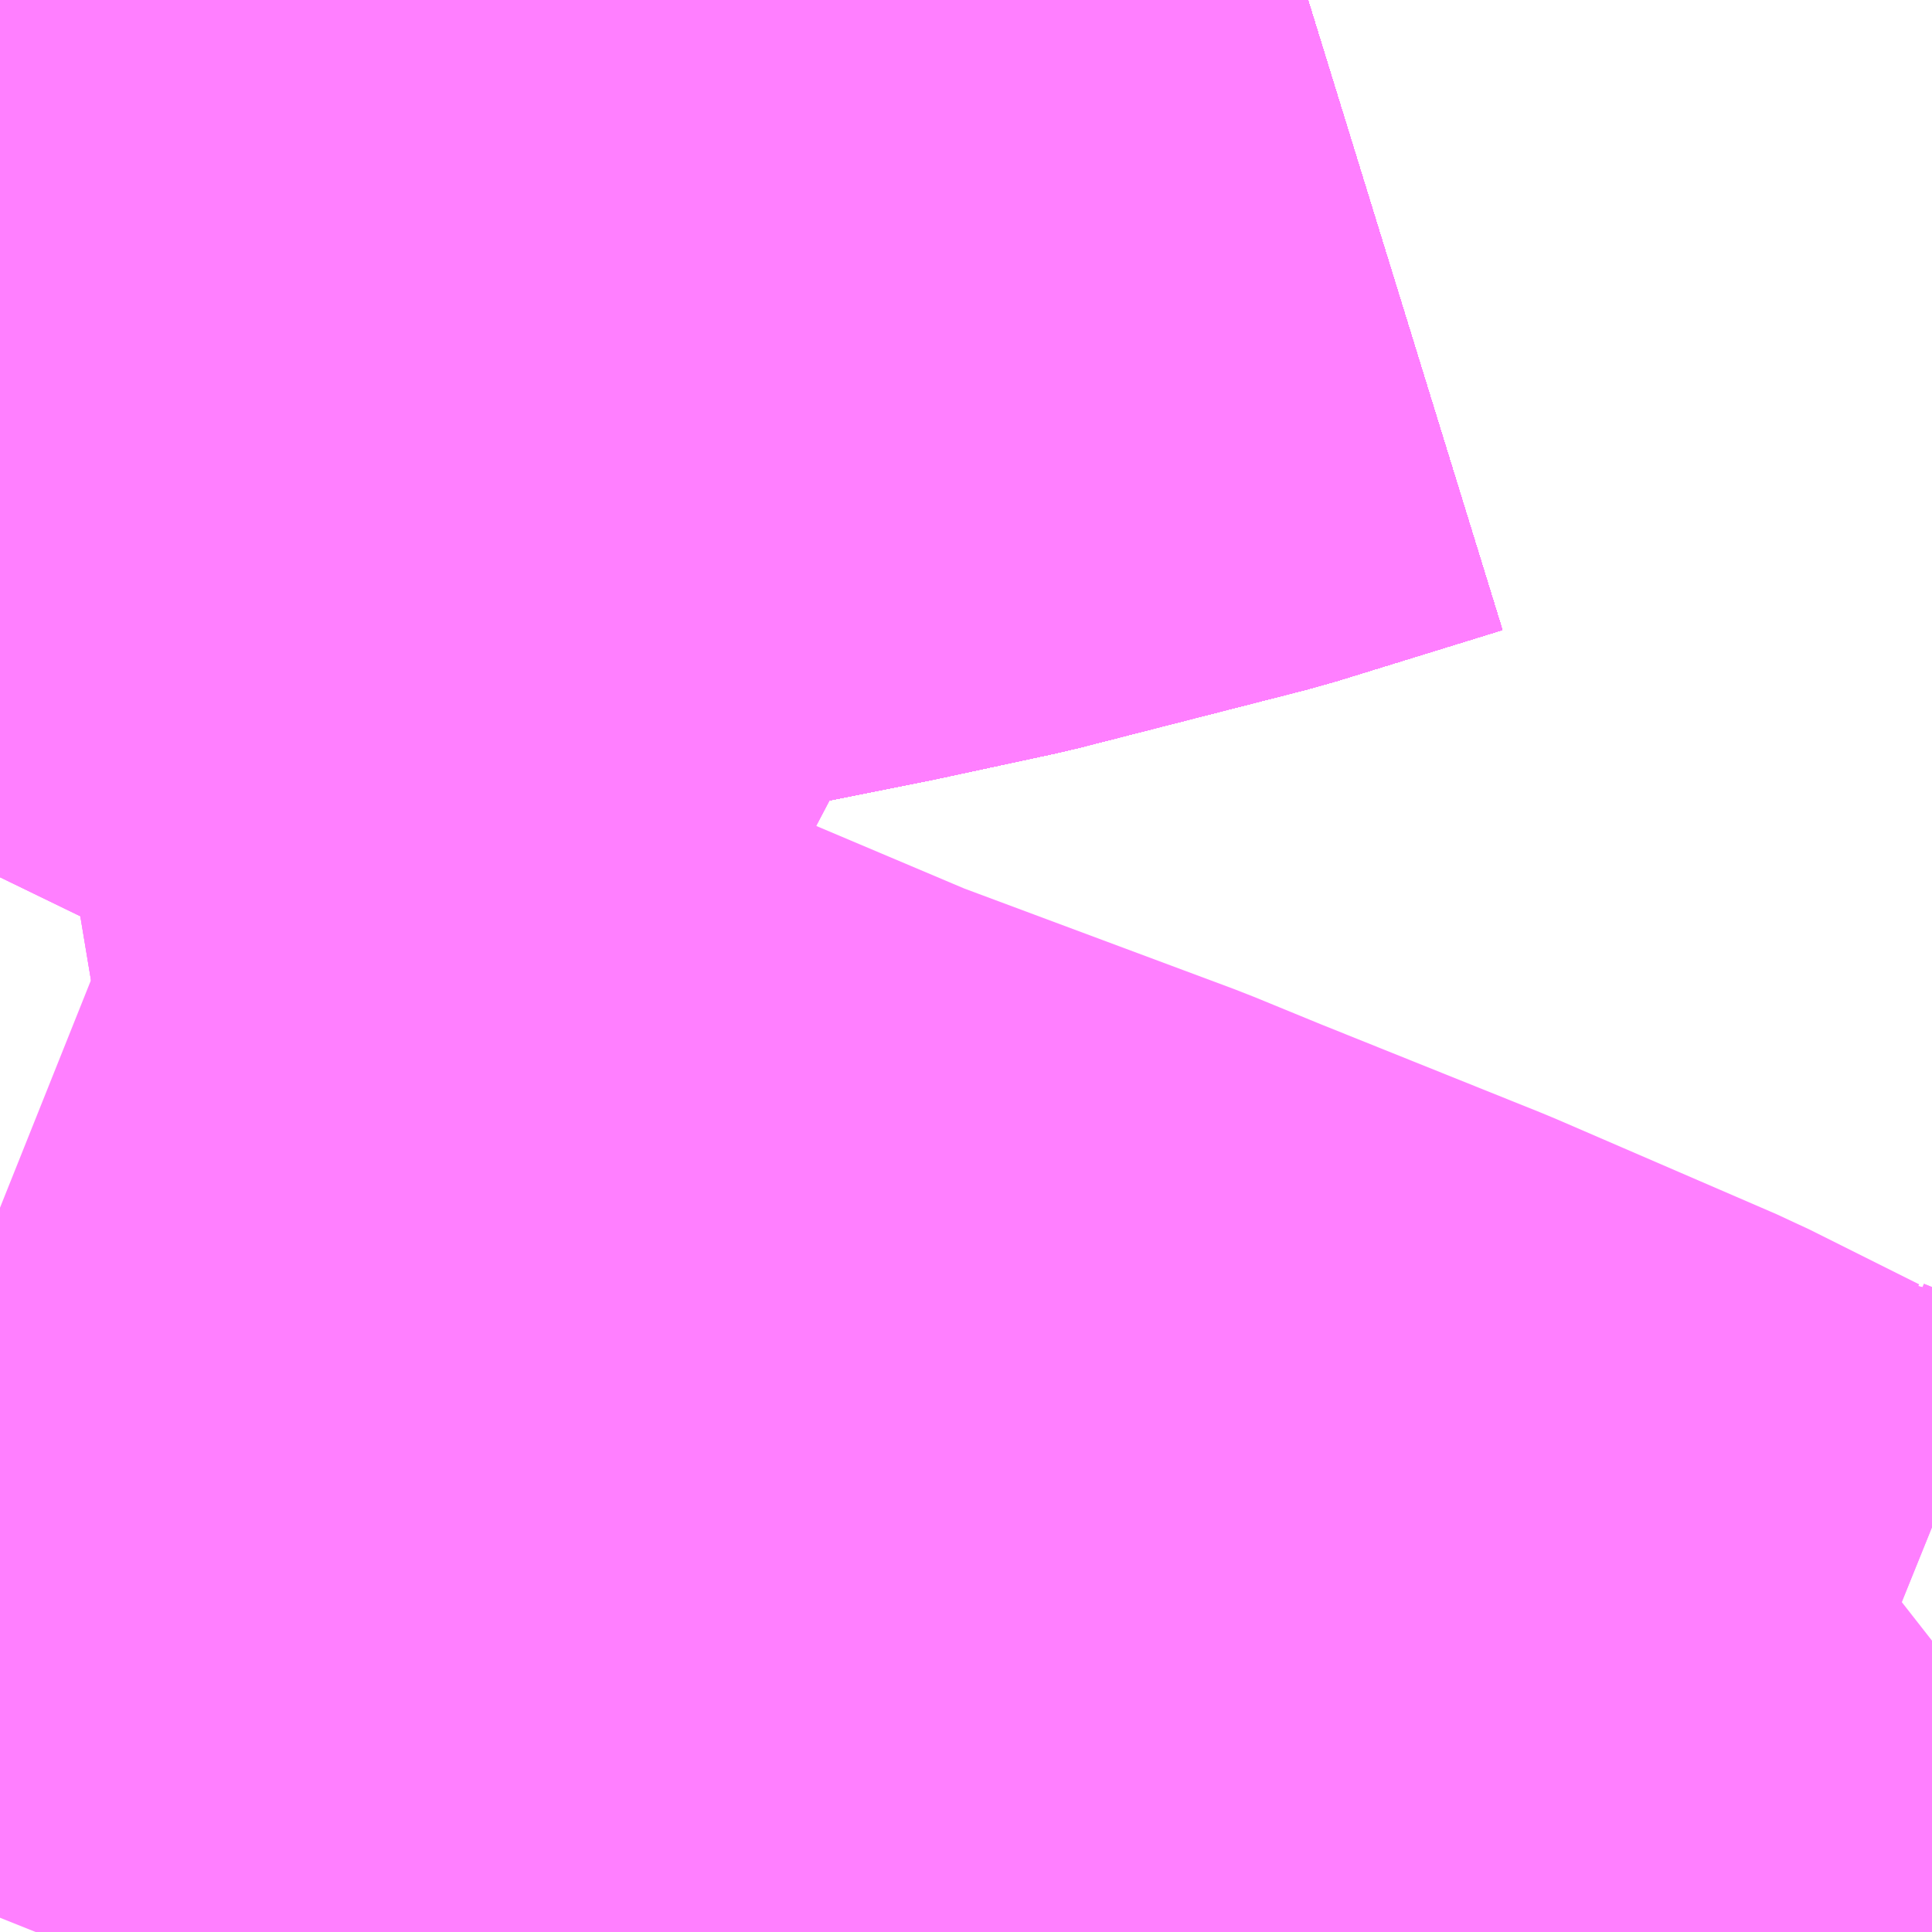 <?xml version="1.0" encoding="UTF-8"?>
<svg  xmlns="http://www.w3.org/2000/svg" xmlns:xlink="http://www.w3.org/1999/xlink" xmlns:go="http://purl.org/svgmap/profile" property="N07_001,N07_002,N07_003,N07_004,N07_005,N07_006,N07_007" viewBox="14011.963 -3567.261 1.099 1.099" go:dataArea="14011.962890625 -3567.2607421875 1.0986328125 1.0986328125" >
<globalCoordinateSystem srsName="http://purl.org/crs/84" transform="matrix(100.0,0.0,0.0,-100.0,0.0,0.0)" />
<defs>
 <g id="p0" >
  <circle cx="0.0" cy="0.0" r="3" stroke="green" stroke-width="0.75" vector-effect="non-scaling-stroke" />
 </g>
</defs>
<g fill="none" fill-rule="evenodd" stroke="#FF00FF" stroke-width="0.75" opacity="0.5" vector-effect="non-scaling-stroke" stroke-linejoin="bevel" >
<path content="1,JRバス関東（株）,はさき号,4.0,4.0,4.0," xlink:title="1" d="M14012.707,-3567.261L14012.613,-3567.232L14012.484,-3567.199L14012.419,-3567.185L14012.229,-3567.147L14012.191,-3567.142L14012.174,-3567.139L14012.163,-3567.138L14012.15,-3567.138L14012.133,-3567.136L14012.09,-3567.131L14012.005,-3567.118L14011.984,-3567.114L14011.977,-3567.113L14011.963,-3567.11"/>
<path content="1,JRバス関東（株）,東京～富里・多古・八日市場駅・匝瑳市役所,9.0,9.0,9.0," xlink:title="1" d="M14011.963,-3567.11L14011.977,-3567.113L14011.984,-3567.114L14012.005,-3567.118L14012.09,-3567.131L14012.133,-3567.136L14012.15,-3567.138L14012.163,-3567.138L14012.174,-3567.139L14012.191,-3567.142L14012.229,-3567.147L14012.419,-3567.185L14012.484,-3567.199L14012.613,-3567.232L14012.707,-3567.261"/>
<path content="1,JRバス関東（株）,東京～水郷潮来・鹿島神宮,29.0,9.0,29.0," xlink:title="1" d="M14011.963,-3567.11L14011.977,-3567.113L14011.984,-3567.114L14012.005,-3567.118L14012.09,-3567.131L14012.133,-3567.136L14012.15,-3567.138L14012.163,-3567.138L14012.174,-3567.139L14012.191,-3567.142L14012.229,-3567.147L14012.419,-3567.185L14012.484,-3567.199L14012.613,-3567.232L14012.707,-3567.261"/>
<path content="1,しずてつジャストライン（株）,静岡成田空港線,1.0,1.0,1.0," xlink:title="1" d="M14011.963,-3567.11L14012.005,-3567.118L14012.09,-3567.131L14012.15,-3567.138L14012.163,-3567.138L14012.174,-3567.139L14012.229,-3567.147L14012.419,-3567.185L14012.484,-3567.199L14012.613,-3567.232L14012.707,-3567.261"/>
<path content="1,ちばシティバス（株）,成田空港線,3.5,3.5,3.5," xlink:title="1" d="M14011.963,-3567.11L14011.977,-3567.113L14011.984,-3567.114L14012.005,-3567.118L14012.09,-3567.131L14012.133,-3567.136L14012.15,-3567.138L14012.163,-3567.138L14012.174,-3567.139L14012.191,-3567.142L14012.229,-3567.147L14012.419,-3567.185L14012.484,-3567.199L14012.613,-3567.232L14012.707,-3567.261"/>
<path content="1,京成バス（株）,八千11,14.0,14.0,14.0," xlink:title="1" d="M14012.01,-3567.261L14011.973,-3567.255L14011.963,-3567.255"/>
<path content="1,京成バス（株）,八千13,10.0,10.0,10.0," xlink:title="1" d="M14012.01,-3567.261L14011.973,-3567.255L14011.963,-3567.255"/>
<path content="1,京成バス（株）,勝22,25.0,27.0,27.0," xlink:title="1" d="M14012.248,-3567.261L14012.248,-3567.26L14012.245,-3567.255L14012.224,-3567.208L14012.209,-3567.178L14012.191,-3567.142L14012.191,-3567.142L14012.177,-3567.117L14012.174,-3567.111L14012.164,-3567.093L14012.121,-3567.015L14012.105,-3566.991L14012.106,-3566.986L14012.065,-3566.908L14012.038,-3566.855L14012.015,-3566.813L14011.997,-3566.81L14011.984,-3566.803L14011.98,-3566.797L14011.963,-3566.762"/>
<path content="1,京成バス（株）,千葉北IC周辺地区～東京駅・潮見駅,10.5,8.0,8.0," xlink:title="1" d="M14012.887,-3566.195L14012.865,-3566.17L14012.86,-3566.162"/>
<path content="1,京成バス（株）,千葉北IC周辺地区～東京駅・潮見駅,10.5,8.0,8.0," xlink:title="1" d="M14011.963,-3567.11L14011.977,-3567.113L14011.984,-3567.114L14012.005,-3567.118L14012.09,-3567.131L14012.133,-3567.136L14012.15,-3567.138L14012.163,-3567.138L14012.174,-3567.139L14012.191,-3567.142L14012.191,-3567.142L14012.209,-3567.178L14012.224,-3567.208L14012.245,-3567.255L14012.248,-3567.26L14012.248,-3567.261M14012.01,-3567.261L14011.973,-3567.255L14011.963,-3567.255"/>
<path content="1,京成バス（株）,成田空港～さいたま新都心・大宮駅,3.5,3.5,3.5," xlink:title="1" d="M14012.707,-3567.261L14012.613,-3567.232L14012.484,-3567.199L14012.419,-3567.185L14012.229,-3567.147L14012.191,-3567.142L14012.174,-3567.139L14012.163,-3567.138L14012.15,-3567.138L14012.133,-3567.136L14012.09,-3567.131L14012.005,-3567.118L14011.984,-3567.114L14011.977,-3567.113L14011.963,-3567.11"/>
<path content="1,京成バス（株）,成田空港～たまプラーザ駅・新百合ヶ丘駅,8.0,8.0,8.0," xlink:title="1" d="M14011.963,-3567.11L14011.977,-3567.113L14011.984,-3567.114L14012.005,-3567.118L14012.09,-3567.131L14012.133,-3567.136L14012.15,-3567.138L14012.163,-3567.138L14012.174,-3567.139L14012.191,-3567.142L14012.229,-3567.147L14012.419,-3567.185L14012.484,-3567.199L14012.613,-3567.232L14012.707,-3567.261"/>
<path content="1,京成バス（株）,成田空港～中山駅・センター南駅,4.0,4.0,4.0," xlink:title="1" d="M14011.963,-3567.11L14011.977,-3567.113L14011.984,-3567.114L14012.005,-3567.118L14012.09,-3567.131L14012.133,-3567.136L14012.15,-3567.138L14012.163,-3567.138L14012.174,-3567.139L14012.191,-3567.142L14012.229,-3567.147L14012.419,-3567.185L14012.484,-3567.199L14012.613,-3567.232L14012.707,-3567.261"/>
<path content="1,京成バス（株）,成田空港～吉祥寺駅,4.0,4.0,4.0," xlink:title="1" d="M14011.963,-3567.11L14011.977,-3567.113L14011.984,-3567.114L14012.005,-3567.118L14012.09,-3567.131L14012.133,-3567.136L14012.15,-3567.138L14012.163,-3567.138L14012.174,-3567.139L14012.191,-3567.142L14012.229,-3567.147L14012.419,-3567.185L14012.484,-3567.199L14012.613,-3567.232L14012.707,-3567.261"/>
<path content="1,京成バス（株）,成田空港～君津駅・木更津駅,2.0,2.0,2.0," xlink:title="1" d="M14011.963,-3567.11L14011.977,-3567.113L14011.984,-3567.114L14012.005,-3567.118L14012.09,-3567.131L14012.133,-3567.136L14012.15,-3567.138L14012.163,-3567.138L14012.174,-3567.139L14012.191,-3567.142L14012.229,-3567.147L14012.419,-3567.185L14012.484,-3567.199L14012.613,-3567.232L14012.707,-3567.261"/>
<path content="1,京成バス（株）,成田空港～和光市駅・大泉学園駅,2.5,2.5,2.5," xlink:title="1" d="M14011.963,-3567.11L14011.977,-3567.113L14011.984,-3567.114L14012.005,-3567.118L14012.09,-3567.131L14012.133,-3567.136L14012.15,-3567.138L14012.163,-3567.138L14012.174,-3567.139L14012.191,-3567.142L14012.229,-3567.147L14012.419,-3567.185L14012.484,-3567.199L14012.613,-3567.232L14012.707,-3567.261"/>
<path content="1,京成バス（株）,成田空港～幕張新都心・稲毛海岸駅・千葉中央駅,1.0,1.0,1.0," xlink:title="1" d="M14011.963,-3567.11L14011.977,-3567.113L14011.984,-3567.114L14012.005,-3567.118L14012.09,-3567.131L14012.133,-3567.136L14012.15,-3567.138L14012.163,-3567.138L14012.174,-3567.139L14012.191,-3567.142L14012.229,-3567.147L14012.419,-3567.185L14012.484,-3567.199L14012.613,-3567.232L14012.707,-3567.261"/>
<path content="1,京成バス（株）,成田空港～新富士駅・沼津駅,2.0,2.0,2.0," xlink:title="1" d="M14011.963,-3567.11L14011.977,-3567.113L14011.984,-3567.114L14012.005,-3567.118L14012.09,-3567.131L14012.133,-3567.136L14012.15,-3567.138L14012.163,-3567.138L14012.174,-3567.139L14012.191,-3567.142L14012.229,-3567.147L14012.419,-3567.185L14012.484,-3567.199L14012.613,-3567.232L14012.707,-3567.261"/>
<path content="1,京成バス（株）,成田空港～本厚木駅・平塚（田村車庫）,3.5,3.5,3.5," xlink:title="1" d="M14011.963,-3567.11L14011.977,-3567.113L14011.984,-3567.114L14012.005,-3567.118L14012.09,-3567.131L14012.133,-3567.136L14012.15,-3567.138L14012.163,-3567.138L14012.174,-3567.139L14012.191,-3567.142L14012.229,-3567.147L14012.419,-3567.185L14012.484,-3567.199L14012.613,-3567.232L14012.707,-3567.261"/>
<path content="1,京成バス（株）,成田空港～東所沢駅・所沢駅,4.0,4.0,4.0," xlink:title="1" d="M14012.707,-3567.261L14012.613,-3567.232L14012.484,-3567.199L14012.419,-3567.185L14012.229,-3567.147L14012.191,-3567.142L14012.174,-3567.139L14012.163,-3567.138L14012.15,-3567.138L14012.133,-3567.136L14012.09,-3567.131L14012.005,-3567.118L14011.984,-3567.114L14011.977,-3567.113L14011.963,-3567.11"/>
<path content="1,京成バス（株）,成田空港～横浜シティ・エア・ターミナル・みなとみらい地区,9.5,9.5,9.5," xlink:title="1" d="M14011.963,-3567.11L14011.977,-3567.113L14011.984,-3567.114L14012.005,-3567.118L14012.09,-3567.131L14012.133,-3567.136L14012.15,-3567.138L14012.163,-3567.138L14012.174,-3567.139L14012.191,-3567.142L14012.229,-3567.147L14012.419,-3567.185L14012.484,-3567.199L14012.613,-3567.232L14012.707,-3567.261"/>
<path content="1,京成バス（株）,成田空港～相模大野駅・町田駅・橋本駅,8.0,8.0,8.0," xlink:title="1" d="M14011.963,-3567.11L14011.977,-3567.113L14011.984,-3567.114L14012.005,-3567.118L14012.09,-3567.131L14012.133,-3567.136L14012.15,-3567.138L14012.163,-3567.138L14012.174,-3567.139L14012.191,-3567.142L14012.229,-3567.147L14012.419,-3567.185L14012.484,-3567.199L14012.613,-3567.232L14012.707,-3567.261"/>
<path content="1,京成バス（株）,成田空港～葛西駅・一之江駅・小岩駅,7.5,7.5,7.5," xlink:title="1" d="M14011.963,-3567.11L14011.977,-3567.113L14011.984,-3567.114L14012.005,-3567.118L14012.09,-3567.131L14012.133,-3567.136L14012.15,-3567.138L14012.163,-3567.138L14012.174,-3567.139L14012.191,-3567.142L14012.229,-3567.147L14012.419,-3567.185L14012.484,-3567.199L14012.613,-3567.232L14012.707,-3567.261"/>
<path content="1,京成バス（株）,成田空港～藤沢駅・辻堂駅・茅ヶ崎駅,3.0,3.0,3.0," xlink:title="1" d="M14011.963,-3567.11L14011.977,-3567.113L14011.984,-3567.114L14012.005,-3567.118L14012.09,-3567.131L14012.133,-3567.136L14012.15,-3567.138L14012.163,-3567.138L14012.174,-3567.139L14012.191,-3567.142L14012.229,-3567.147L14012.419,-3567.185L14012.484,-3567.199L14012.613,-3567.232L14012.707,-3567.261"/>
<path content="1,京成バス（株）,東京駅～鹿島セントラルホテル・鹿島神宮駅,28.0,30.0,30.0," xlink:title="1" d="M14011.963,-3567.11L14011.977,-3567.113L14011.984,-3567.114L14012.005,-3567.118L14012.09,-3567.131L14012.133,-3567.136L14012.15,-3567.138L14012.163,-3567.138L14012.174,-3567.139L14012.191,-3567.142L14012.229,-3567.147L14012.419,-3567.185L14012.484,-3567.199L14012.613,-3567.232L14012.707,-3567.261"/>
<path content="1,京成バス（株）,東雲車庫・東京～志津・臼井・ユーカリが丘,3.0,2.5,2.5," xlink:title="1" d="M14012.191,-3567.142L14012.229,-3567.147L14012.419,-3567.185L14012.484,-3567.199L14012.613,-3567.232L14012.707,-3567.261"/>
<path content="1,京成バス（株）,東雲車庫・東京～志津・臼井・ユーカリが丘,3.0,2.5,2.5," xlink:title="1" d="M14012.191,-3567.142L14012.191,-3567.142L14012.209,-3567.178L14012.224,-3567.208L14012.245,-3567.255L14012.248,-3567.26L14012.248,-3567.261"/>
<path content="1,京成バス（株）,東雲車庫・東京～志津・臼井・ユーカリが丘,3.0,2.5,2.5," xlink:title="1" d="M14011.963,-3567.11L14011.977,-3567.113L14011.984,-3567.114L14012.005,-3567.118L14012.09,-3567.131L14012.133,-3567.136L14012.15,-3567.138L14012.163,-3567.138L14012.174,-3567.139L14012.191,-3567.142"/>
<path content="1,京成バス（株）,検21,20.0,28.0,28.0," xlink:title="1" d="M14012.248,-3567.261L14012.248,-3567.26L14012.245,-3567.255L14012.224,-3567.208L14012.209,-3567.178L14012.191,-3567.142L14012.191,-3567.142L14012.177,-3567.117L14012.174,-3567.111L14012.164,-3567.093L14012.121,-3567.015L14012.105,-3566.991L14012.106,-3566.986L14012.065,-3566.908L14012.038,-3566.855L14012.015,-3566.813L14011.997,-3566.81L14011.984,-3566.803L14011.98,-3566.797L14011.963,-3566.762"/>
<path content="1,京成バス（株）,浜松町・東京駅～銚子・犬吠崎京成ホテル,10.0,11.0,11.0," xlink:title="1" d="M14011.963,-3567.11L14011.977,-3567.113L14011.984,-3567.114L14012.005,-3567.118L14012.09,-3567.131L14012.133,-3567.136L14012.15,-3567.138L14012.163,-3567.138L14012.174,-3567.139L14012.191,-3567.142L14012.229,-3567.147L14012.419,-3567.185L14012.484,-3567.199L14012.613,-3567.232L14012.707,-3567.261"/>
<path content="1,京成バス（株）,稲02,27.0,25.0,25.0," xlink:title="1" d="M14012.248,-3567.261L14012.248,-3567.26L14012.245,-3567.255L14012.224,-3567.208L14012.209,-3567.178L14012.191,-3567.142L14012.191,-3567.142L14012.177,-3567.117L14012.174,-3567.111L14012.164,-3567.093L14012.121,-3567.015L14012.105,-3566.991L14012.106,-3566.986L14012.065,-3566.908L14012.038,-3566.855L14012.015,-3566.813L14011.997,-3566.81L14011.984,-3566.803L14011.98,-3566.797L14011.963,-3566.762"/>
<path content="1,京成バス（株）,稲31,90.0,62.0,62.0," xlink:title="1" d="M14012.86,-3566.162L14012.865,-3566.17L14012.887,-3566.195L14012.895,-3566.195L14012.908,-3566.207L14013.001,-3566.282L14013.061,-3566.329"/>
<path content="1,京成バス（株）,稲32,3.0,0.0,0.0," xlink:title="1" d="M14012.86,-3566.162L14012.865,-3566.17L14012.887,-3566.195L14012.895,-3566.195L14012.917,-3566.183L14012.969,-3566.162"/>
<path content="1,京浜急行バス（株）,新横浜駅（ホテルアソシア新横浜）・新横浜プリンスホテル～成田空港線,10.0,10.0,10.0," xlink:title="1" d="M14011.963,-3567.11L14011.977,-3567.113L14011.984,-3567.114L14012.005,-3567.118L14012.09,-3567.131L14012.133,-3567.136L14012.15,-3567.138L14012.163,-3567.138L14012.174,-3567.139L14012.191,-3567.142L14012.229,-3567.147L14012.419,-3567.185L14012.484,-3567.199L14012.613,-3567.232L14012.707,-3567.261"/>
<path content="1,京浜急行バス（株）,横浜駅（YCAT）～成田空港線,24.0,24.0,24.0," xlink:title="1" d="M14011.963,-3567.11L14011.977,-3567.113L14011.984,-3567.114L14012.005,-3567.118L14012.09,-3567.131L14012.133,-3567.136L14012.15,-3567.138L14012.163,-3567.138L14012.174,-3567.139L14012.191,-3567.142L14012.229,-3567.147L14012.419,-3567.185L14012.484,-3567.199L14012.613,-3567.232L14012.707,-3567.261"/>
<path content="1,京浜急行バス（株）,鹿島神宮駅～羽田空港線,3.0,3.0,3.0," xlink:title="1" d="M14011.963,-3567.11L14011.977,-3567.113L14011.984,-3567.114L14012.005,-3567.118L14012.09,-3567.131L14012.133,-3567.136L14012.15,-3567.138L14012.163,-3567.138L14012.174,-3567.139L14012.191,-3567.142L14012.229,-3567.147L14012.419,-3567.185L14012.484,-3567.199L14012.613,-3567.232L14012.707,-3567.261"/>
<path content="1,京王バス南（株）,成田空港～南大沢線,4.0,4.0,4.0," xlink:title="1" d="M14011.963,-3567.11L14011.977,-3567.113L14011.984,-3567.114L14012.005,-3567.118L14012.09,-3567.131L14012.133,-3567.136L14012.15,-3567.138L14012.163,-3567.138L14012.174,-3567.139L14012.191,-3567.142L14012.229,-3567.147L14012.419,-3567.185L14012.484,-3567.199L14012.613,-3567.232L14012.707,-3567.261"/>
<path content="1,京王バス南（株）,成田空港～調布駅北口線,4.0,4.0,4.0," xlink:title="1" d="M14011.963,-3567.11L14011.977,-3567.113L14011.984,-3567.114L14012.005,-3567.118L14012.09,-3567.131L14012.133,-3567.136L14012.15,-3567.138L14012.163,-3567.138L14012.174,-3567.139L14012.191,-3567.142L14012.229,-3567.147L14012.419,-3567.185L14012.484,-3567.199L14012.613,-3567.232L14012.707,-3567.261"/>
<path content="1,千葉交通,ONライナー,4.0,4.0,4.0," xlink:title="1" d="M14011.963,-3567.11L14011.977,-3567.113L14011.984,-3567.114L14012.005,-3567.118L14012.09,-3567.131L14012.133,-3567.136L14012.15,-3567.138L14012.163,-3567.138L14012.174,-3567.139L14012.191,-3567.142L14012.229,-3567.147L14012.419,-3567.185L14012.484,-3567.199L14012.613,-3567.232L14012.707,-3567.261"/>
<path content="1,千葉交通,しらこばと号,3.0,3.0,3.0," xlink:title="1" d="M14011.963,-3567.11L14011.977,-3567.113L14011.984,-3567.114L14012.005,-3567.118L14012.09,-3567.131L14012.133,-3567.136L14012.15,-3567.138L14012.163,-3567.138L14012.174,-3567.139L14012.191,-3567.142L14012.229,-3567.147L14012.419,-3567.185L14012.484,-3567.199L14012.613,-3567.232L14012.707,-3567.261"/>
<path content="1,千葉交通,アザレア号,7.0,7.0,7.0," xlink:title="1" d="M14011.963,-3567.11L14011.977,-3567.113L14011.984,-3567.114L14012.005,-3567.118L14012.09,-3567.131L14012.133,-3567.136L14012.15,-3567.138L14012.163,-3567.138L14012.174,-3567.139L14012.191,-3567.142L14012.229,-3567.147L14012.419,-3567.185L14012.484,-3567.199L14012.613,-3567.232L14012.707,-3567.261"/>
<path content="1,千葉交通,サルビア号,3.0,3.0,3.0," xlink:title="1" d="M14012.707,-3567.261L14012.613,-3567.232L14012.484,-3567.199L14012.419,-3567.185L14012.229,-3567.147L14012.191,-3567.142L14012.174,-3567.139L14012.163,-3567.138L14012.15,-3567.138L14012.133,-3567.136L14012.09,-3567.131L14012.005,-3567.118L14011.984,-3567.114L14011.977,-3567.113L14011.963,-3567.11"/>
<path content="1,千葉交通,フォレスト号,1.0,1.0,1.0," xlink:title="1" d="M14011.963,-3567.11L14011.977,-3567.113L14011.984,-3567.114L14012.005,-3567.118L14012.09,-3567.131L14012.133,-3567.136L14012.15,-3567.138L14012.163,-3567.138L14012.174,-3567.139L14012.191,-3567.142L14012.229,-3567.147L14012.419,-3567.185L14012.484,-3567.199L14012.613,-3567.232L14012.707,-3567.261"/>
<path content="1,千葉交通,マロニエ号,5.0,5.0,5.0," xlink:title="1" d="M14012.707,-3567.261L14012.613,-3567.232L14012.484,-3567.199L14012.419,-3567.185L14012.229,-3567.147L14012.191,-3567.142L14012.174,-3567.139L14012.163,-3567.138L14012.15,-3567.138L14012.133,-3567.136L14012.09,-3567.131L14012.005,-3567.118L14011.984,-3567.114L14011.977,-3567.113L14011.963,-3567.11"/>
<path content="1,千葉交通,メープル号,3.0,3.0,3.0," xlink:title="1" d="M14011.963,-3567.11L14011.977,-3567.113L14011.984,-3567.114L14012.005,-3567.118L14012.09,-3567.131L14012.133,-3567.136L14012.15,-3567.138L14012.163,-3567.138L14012.174,-3567.139L14012.191,-3567.142L14012.229,-3567.147L14012.419,-3567.185L14012.484,-3567.199L14012.613,-3567.232L14012.707,-3567.261"/>
<path content="1,千葉交通,八日市場～東京線,7.0,7.0,7.0," xlink:title="1" d="M14011.963,-3567.11L14011.977,-3567.113L14011.984,-3567.114L14012.005,-3567.118L14012.09,-3567.131L14012.133,-3567.136L14012.15,-3567.138L14012.163,-3567.138L14012.174,-3567.139L14012.191,-3567.142L14012.229,-3567.147L14012.419,-3567.185L14012.484,-3567.199L14012.613,-3567.232L14012.707,-3567.261"/>
<path content="1,千葉交通,土浦駅東口・つくばセンター・ひたち野うしく駅・牛久・竜ヶ崎ニュータウン・新利根～成田空港線,3.0,3.0,3.0," xlink:title="1" d="M14012.707,-3567.261L14012.613,-3567.232L14012.484,-3567.199L14012.419,-3567.185L14012.229,-3567.147L14012.191,-3567.142L14012.174,-3567.139L14012.163,-3567.138L14012.15,-3567.138L14012.133,-3567.136L14012.09,-3567.131L14012.005,-3567.118L14011.984,-3567.114L14011.977,-3567.113L14011.963,-3567.11"/>
<path content="1,千葉交通,坂戸駅南口・川越駅西口～成田空港,4.0,4.0,4.0," xlink:title="1" d="M14011.963,-3567.11L14011.977,-3567.113L14011.984,-3567.114L14012.005,-3567.118L14012.09,-3567.131L14012.133,-3567.136L14012.15,-3567.138L14012.163,-3567.138L14012.174,-3567.139L14012.191,-3567.142L14012.229,-3567.147L14012.419,-3567.185L14012.484,-3567.199L14012.613,-3567.232L14012.707,-3567.261"/>
<path content="1,千葉交通,大阪なんば・京都駅～成田・銚子線,1.0,1.0,1.0," xlink:title="1" d="M14011.963,-3567.11L14011.977,-3567.113L14011.984,-3567.114L14012.005,-3567.118L14012.09,-3567.131L14012.133,-3567.136L14012.15,-3567.138L14012.163,-3567.138L14012.174,-3567.139L14012.191,-3567.142L14012.229,-3567.147L14012.419,-3567.185L14012.484,-3567.199L14012.613,-3567.232L14012.707,-3567.261"/>
<path content="1,千葉交通,成田・佐倉～東京駅・浜松町線,0.0,0.5,0.5," xlink:title="1" d="M14012.707,-3567.261L14012.613,-3567.232L14012.484,-3567.199L14012.419,-3567.185L14012.229,-3567.147L14012.191,-3567.142L14012.174,-3567.139L14012.163,-3567.138L14012.15,-3567.138L14012.133,-3567.136L14012.09,-3567.131L14012.005,-3567.118L14011.984,-3567.114L14011.977,-3567.113L14011.963,-3567.11"/>
<path content="1,千葉交通,新浦安・東京ディズニーリゾート～成田空港線,4.0,4.0,4.0," xlink:title="1" d="M14011.963,-3567.11L14011.977,-3567.113L14011.984,-3567.114L14012.005,-3567.118L14012.09,-3567.131L14012.133,-3567.136L14012.15,-3567.138L14012.163,-3567.138L14012.174,-3567.139L14012.191,-3567.142L14012.229,-3567.147L14012.419,-3567.185L14012.484,-3567.199L14012.613,-3567.232L14012.707,-3567.261"/>
<path content="1,千葉交通,福島・郡山～成田空港線,2.0,2.0,2.0," xlink:title="1" d="M14011.963,-3567.11L14011.977,-3567.113L14011.984,-3567.114L14012.005,-3567.118L14012.09,-3567.131L14012.133,-3567.136L14012.15,-3567.138L14012.163,-3567.138L14012.174,-3567.139L14012.191,-3567.142L14012.229,-3567.147L14012.419,-3567.185L14012.484,-3567.199L14012.613,-3567.232L14012.707,-3567.261"/>
<path content="1,千葉交通,竜王・甲府・石和・一宮・勝沼～成田空港,3.0,3.0,3.0," xlink:title="1" d="M14011.963,-3567.11L14011.977,-3567.113L14011.984,-3567.114L14012.005,-3567.118L14012.09,-3567.131L14012.133,-3567.136L14012.15,-3567.138L14012.163,-3567.138L14012.174,-3567.139L14012.191,-3567.142L14012.229,-3567.147L14012.419,-3567.185L14012.484,-3567.199L14012.613,-3567.232L14012.707,-3567.261"/>
<path content="1,千葉交通,銚子～東京駅・浜松町線,32.0,31.0,31.0," xlink:title="1" d="M14012.707,-3567.261L14012.613,-3567.232L14012.484,-3567.199L14012.419,-3567.185L14012.229,-3567.147L14012.191,-3567.142L14012.174,-3567.139L14012.163,-3567.138L14012.15,-3567.138L14012.133,-3567.136L14012.09,-3567.131L14012.005,-3567.118L14011.984,-3567.114L14011.977,-3567.113L14011.963,-3567.11"/>
<path content="1,千葉内陸バス,東京線　み春野ルート,0.5,0.0,0.0," xlink:title="1" d="M14011.963,-3567.11L14011.977,-3567.113L14011.984,-3567.114L14012.005,-3567.118L14012.09,-3567.131L14012.133,-3567.136L14012.15,-3567.138L14012.163,-3567.138L14012.174,-3567.139L14012.191,-3567.142L14012.209,-3567.178L14012.224,-3567.208L14012.245,-3567.255L14012.248,-3567.261"/>
<path content="1,千葉内陸バス,東京線　国立民俗博物館・川村記念美術館ルート,1.0,1.0,1.0," xlink:title="1" d="M14011.963,-3567.11L14011.977,-3567.113L14011.984,-3567.114L14012.005,-3567.118L14012.09,-3567.131L14012.133,-3567.136L14012.15,-3567.138L14012.163,-3567.138L14012.174,-3567.139L14012.191,-3567.142L14012.229,-3567.147L14012.419,-3567.185L14012.484,-3567.199L14012.613,-3567.232L14012.707,-3567.261"/>
<path content="1,千葉内陸バス,東京線　臼井・千代田ルート,2.5,2.5,2.5," xlink:title="1" d="M14011.963,-3567.11L14011.977,-3567.113L14011.984,-3567.114L14012.005,-3567.118L14012.09,-3567.131L14012.133,-3567.136L14012.15,-3567.138L14012.163,-3567.138L14012.174,-3567.139L14012.191,-3567.142L14012.229,-3567.147L14012.419,-3567.185L14012.484,-3567.199L14012.613,-3567.232L14012.707,-3567.261"/>
<path content="1,千葉内陸バス,長沼線,32.5,21.0,21.0," xlink:title="1" d="M14011.963,-3566.574L14011.968,-3566.572L14012.138,-3566.504L14012.174,-3566.49L14012.178,-3566.488L14012.25,-3566.459L14012.373,-3566.407L14012.534,-3566.347L14012.573,-3566.331L14012.7,-3566.28L14012.825,-3566.226L14012.887,-3566.195L14012.895,-3566.195L14012.917,-3566.183L14012.969,-3566.162"/>
<path content="1,南海バス（株）,大阪（なんば）・京都⇔秋葉原・成田空港・銚子,1.0,1.0,1.0," xlink:title="1" d="M14011.963,-3567.11L14012.005,-3567.118L14012.09,-3567.131L14012.15,-3567.138L14012.163,-3567.138L14012.174,-3567.139L14012.229,-3567.147L14012.419,-3567.185L14012.484,-3567.199L14012.613,-3567.232L14012.707,-3567.261"/>
<path content="1,国際十王交通（株）,成田空港線,2.0,2.0,2.0," xlink:title="1" d="M14012.707,-3567.261L14012.613,-3567.232L14012.484,-3567.199L14012.419,-3567.185L14012.229,-3567.147L14012.191,-3567.142L14012.174,-3567.139L14012.163,-3567.138L14012.15,-3567.138L14012.133,-3567.136L14012.09,-3567.131L14012.005,-3567.118L14011.984,-3567.114L14011.977,-3567.113L14011.963,-3567.11"/>
<path content="1,国際興業（株）,ONライナー,1.0,1.0,1.0," xlink:title="1" d="M14011.963,-3567.11L14011.977,-3567.113L14011.984,-3567.114L14012.005,-3567.118L14012.09,-3567.131L14012.133,-3567.136L14012.15,-3567.138L14012.163,-3567.138L14012.174,-3567.139L14012.191,-3567.142L14012.229,-3567.147L14012.419,-3567.185L14012.484,-3567.199L14012.613,-3567.232L14012.707,-3567.261"/>
<path content="1,宮城交通（株）,ポーラスター,1.0,1.0,1.0," xlink:title="1" d="M14011.963,-3567.11L14011.977,-3567.113L14011.984,-3567.114L14012.005,-3567.118L14012.09,-3567.131L14012.133,-3567.136L14012.15,-3567.138L14012.163,-3567.138L14012.174,-3567.139L14012.191,-3567.142L14012.229,-3567.147L14012.419,-3567.185L14012.484,-3567.199L14012.613,-3567.232L14012.707,-3567.261"/>
<path content="1,富士急湘南バス（株）,小田原～成田空港線,3.0,3.0,3.0," xlink:title="1" d="M14012.707,-3567.261L14012.613,-3567.232L14012.484,-3567.199L14012.419,-3567.185L14012.229,-3567.147L14012.191,-3567.142L14012.174,-3567.139L14012.163,-3567.138L14012.15,-3567.138L14012.133,-3567.136L14012.09,-3567.131L14012.005,-3567.118L14011.984,-3567.114L14011.977,-3567.113L14011.963,-3567.11"/>
<path content="1,富士急行（株）,小田原～成田空港線,3.0,3.0,3.0," xlink:title="1" d="M14011.963,-3567.11L14011.977,-3567.113L14011.984,-3567.114L14012.005,-3567.118L14012.09,-3567.131L14012.133,-3567.136L14012.15,-3567.138L14012.163,-3567.138L14012.174,-3567.139L14012.191,-3567.142L14012.229,-3567.147L14012.419,-3567.185L14012.484,-3567.199L14012.613,-3567.232L14012.707,-3567.261"/>
<path content="1,富士急行（株）,新富士・沼津・御殿場～成田空港線,2.0,2.0,2.0," xlink:title="1" d="M14011.963,-3567.11L14011.977,-3567.113L14011.984,-3567.114L14012.005,-3567.118L14012.09,-3567.131L14012.133,-3567.136L14012.15,-3567.138L14012.163,-3567.138L14012.174,-3567.139L14012.191,-3567.142L14012.229,-3567.147L14012.419,-3567.185L14012.484,-3567.199L14012.613,-3567.232L14012.707,-3567.261"/>
<path content="1,富士急静岡バス（株）,新富士・沼津・御殿場～成田空港線,2.0,2.0,2.0," xlink:title="1" d="M14011.963,-3567.11L14012.005,-3567.118L14012.09,-3567.131L14012.15,-3567.138L14012.163,-3567.138L14012.174,-3567.139L14012.229,-3567.147L14012.419,-3567.185L14012.484,-3567.199L14012.613,-3567.232L14012.707,-3567.261"/>
<path content="1,小田急バス（株）,吉祥寺駅～成田空港線,3.5,3.5,3.5," xlink:title="1" d="M14011.963,-3567.11L14011.977,-3567.113L14011.984,-3567.114L14012.005,-3567.118L14012.09,-3567.131L14012.133,-3567.136L14012.15,-3567.138L14012.163,-3567.138L14012.174,-3567.139L14012.191,-3567.142L14012.229,-3567.147L14012.419,-3567.185L14012.484,-3567.199L14012.613,-3567.232L14012.707,-3567.261"/>
<path content="1,小田急バス（株）,新百合ヶ丘駅～たまプラーザ駅～成田空港線,8.0,8.0,8.0," xlink:title="1" d="M14011.963,-3567.11L14011.977,-3567.113L14011.984,-3567.114L14012.005,-3567.118L14012.09,-3567.131L14012.133,-3567.136L14012.15,-3567.138L14012.163,-3567.138L14012.174,-3567.139L14012.191,-3567.142L14012.229,-3567.147L14012.419,-3567.185L14012.484,-3567.199L14012.613,-3567.232L14012.707,-3567.261"/>
<path content="1,山梨交通（株）,竜王・甲府～成田空港線,3.0,3.0,3.0," xlink:title="1" d="M14011.963,-3567.11L14011.977,-3567.113L14011.984,-3567.114L14012.005,-3567.118L14012.09,-3567.131L14012.133,-3567.136L14012.15,-3567.138L14012.163,-3567.138L14012.174,-3567.139L14012.191,-3567.142L14012.229,-3567.147L14012.419,-3567.185L14012.484,-3567.199L14012.613,-3567.232L14012.707,-3567.261"/>
<path content="1,川崎鶴見臨港バス,新横浜成田空港線,10.0,10.0,10.0," xlink:title="1" d="M14011.963,-3567.11L14011.977,-3567.113L14011.984,-3567.114L14012.005,-3567.118L14012.09,-3567.131L14012.133,-3567.136L14012.15,-3567.138L14012.163,-3567.138L14012.174,-3567.139L14012.191,-3567.142L14012.229,-3567.147L14012.419,-3567.185L14012.484,-3567.199L14012.613,-3567.232L14012.707,-3567.261"/>
<path content="1,川越観光自動車,高速バス成田線,4.0,4.0,4.0," xlink:title="1" d="M14012.707,-3567.261L14012.613,-3567.232L14012.484,-3567.199L14012.419,-3567.185L14012.229,-3567.147L14012.191,-3567.142L14012.174,-3567.139L14012.163,-3567.138L14012.15,-3567.138L14012.133,-3567.136L14012.09,-3567.131L14012.005,-3567.118L14011.984,-3567.114L14011.977,-3567.113L14011.963,-3567.11"/>
<path content="1,成田空港交通,仙台線,1.0,1.0,1.0," xlink:title="1" d="M14012.707,-3567.261L14012.613,-3567.232L14012.484,-3567.199L14012.419,-3567.185L14012.229,-3567.147L14012.191,-3567.142L14012.174,-3567.139L14012.163,-3567.138L14012.15,-3567.138L14012.133,-3567.136L14012.09,-3567.131L14012.005,-3567.118L14011.984,-3567.114L14011.977,-3567.113L14011.963,-3567.11"/>
<path content="1,成田空港交通,千葉線,7.5,7.5,7.5," xlink:title="1" d="M14012.707,-3567.261L14012.613,-3567.232L14012.484,-3567.199L14012.419,-3567.185L14012.229,-3567.147L14012.191,-3567.142L14012.174,-3567.139L14012.163,-3567.138L14012.15,-3567.138L14012.133,-3567.136L14012.09,-3567.131L14012.005,-3567.118L14011.984,-3567.114L14011.977,-3567.113L14011.963,-3567.11"/>
<path content="1,成田空港交通,立川線,3.0,3.0,3.0," xlink:title="1" d="M14011.963,-3567.11L14011.977,-3567.113L14011.984,-3567.114L14012.005,-3567.118L14012.09,-3567.131L14012.133,-3567.136L14012.15,-3567.138L14012.163,-3567.138L14012.174,-3567.139L14012.191,-3567.142L14012.229,-3567.147L14012.419,-3567.185L14012.484,-3567.199L14012.613,-3567.232L14012.707,-3567.261"/>
<path content="1,東京ベイシティ交通,成田空港～新浦安地区線,2.0,2.0,2.0," xlink:title="1" d="M14011.963,-3567.11L14011.977,-3567.113L14011.984,-3567.114L14012.005,-3567.118L14012.09,-3567.131L14012.133,-3567.136L14012.15,-3567.138L14012.163,-3567.138L14012.174,-3567.139L14012.191,-3567.142L14012.229,-3567.147L14012.419,-3567.185L14012.484,-3567.199L14012.613,-3567.232L14012.707,-3567.261"/>
<path content="1,東京ベイシティ交通,成田空港～東京ディズニーリゾート線,2.0,2.0,2.0," xlink:title="1" d="M14011.963,-3567.11L14011.977,-3567.113L14011.984,-3567.114L14012.005,-3567.118L14012.09,-3567.131L14012.133,-3567.136L14012.15,-3567.138L14012.163,-3567.138L14012.174,-3567.139L14012.191,-3567.142L14012.229,-3567.147L14012.419,-3567.185L14012.484,-3567.199L14012.613,-3567.232L14012.707,-3567.261"/>
<path content="1,東京空港交通（株）,ふじみ野・新座・志木・朝霞台エリア～成田空港線,3.0,3.0,3.0," xlink:title="1" d="M14011.963,-3567.11L14011.977,-3567.113L14011.984,-3567.114L14012.005,-3567.118L14012.09,-3567.131L14012.133,-3567.136L14012.15,-3567.138L14012.163,-3567.138L14012.174,-3567.139L14012.191,-3567.142L14012.229,-3567.147L14012.419,-3567.185L14012.484,-3567.199L14012.613,-3567.232L14012.707,-3567.261"/>
<path content="1,東京空港交通（株）,みなとみらいエリア～成田空港線,4.0,4.0,4.0," xlink:title="1" d="M14011.963,-3567.11L14011.977,-3567.113L14011.984,-3567.114L14012.005,-3567.118L14012.09,-3567.131L14012.133,-3567.136L14012.15,-3567.138L14012.163,-3567.138L14012.174,-3567.139L14012.191,-3567.142L14012.229,-3567.147L14012.419,-3567.185L14012.484,-3567.199L14012.613,-3567.232L14012.707,-3567.261"/>
<path content="1,東京空港交通（株）,八王子エリア～成田空港線,3.5,3.5,3.5," xlink:title="1" d="M14011.963,-3567.11L14011.977,-3567.113L14011.984,-3567.114L14012.005,-3567.118L14012.09,-3567.131L14012.133,-3567.136L14012.15,-3567.138L14012.163,-3567.138L14012.174,-3567.139L14012.191,-3567.142L14012.229,-3567.147L14012.419,-3567.185L14012.484,-3567.199L14012.613,-3567.232L14012.707,-3567.261"/>
<path content="1,東京空港交通（株）,六本木エリア～成田空港線,14.5,14.5,14.5," xlink:title="1" d="M14011.963,-3567.11L14011.977,-3567.113L14011.984,-3567.114L14012.005,-3567.118L14012.09,-3567.131L14012.133,-3567.136L14012.15,-3567.138L14012.163,-3567.138L14012.174,-3567.139L14012.191,-3567.142L14012.229,-3567.147L14012.419,-3567.185L14012.484,-3567.199L14012.613,-3567.232L14012.707,-3567.261"/>
<path content="1,東京空港交通（株）,南大沢駅・京王多摩センター駅・聖蹟桜ヶ丘駅～成田空港線,4.0,4.0,4.0," xlink:title="1" d="M14011.963,-3567.11L14011.977,-3567.113L14011.984,-3567.114L14012.005,-3567.118L14012.09,-3567.131L14012.133,-3567.136L14012.15,-3567.138L14012.163,-3567.138L14012.174,-3567.139L14012.191,-3567.142L14012.229,-3567.147L14012.419,-3567.185L14012.484,-3567.199L14012.613,-3567.232L14012.707,-3567.261"/>
<path content="1,東京空港交通（株）,吉祥寺駅～成田空港線,2.0,2.0,2.0," xlink:title="1" d="M14011.963,-3567.11L14011.977,-3567.113L14011.984,-3567.114L14012.005,-3567.118L14012.09,-3567.131L14012.133,-3567.136L14012.15,-3567.138L14012.163,-3567.138L14012.174,-3567.139L14012.191,-3567.142L14012.229,-3567.147L14012.419,-3567.185L14012.484,-3567.199L14012.613,-3567.232L14012.707,-3567.261"/>
<path content="1,東京空港交通（株）,恵比寿・品川エリア～成田空港線,41.0,41.0,41.0," xlink:title="1" d="M14011.963,-3567.11L14011.977,-3567.113L14011.984,-3567.114L14012.005,-3567.118L14012.09,-3567.131L14012.133,-3567.136L14012.15,-3567.138L14012.163,-3567.138L14012.174,-3567.139L14012.191,-3567.142L14012.229,-3567.147L14012.419,-3567.185L14012.484,-3567.199L14012.613,-3567.232L14012.707,-3567.261"/>
<path content="1,東京空港交通（株）,新宿エリア～成田空港線,49.0,49.0,49.0," xlink:title="1" d="M14012.707,-3567.261L14012.613,-3567.232L14012.484,-3567.199L14012.419,-3567.185L14012.229,-3567.147L14012.191,-3567.142L14012.174,-3567.139L14012.163,-3567.138L14012.15,-3567.138L14012.133,-3567.136L14012.09,-3567.131L14012.005,-3567.118L14011.984,-3567.114L14011.977,-3567.113L14011.963,-3567.11"/>
<path content="1,東京空港交通（株）,新横浜エリア～成田空港線,5.0,5.0,5.0," xlink:title="1" d="M14011.963,-3567.11L14011.977,-3567.113L14011.984,-3567.114L14012.005,-3567.118L14012.09,-3567.131L14012.133,-3567.136L14012.15,-3567.138L14012.163,-3567.138L14012.174,-3567.139L14012.191,-3567.142L14012.229,-3567.147L14012.419,-3567.185L14012.484,-3567.199L14012.613,-3567.232L14012.707,-3567.261"/>
<path content="1,東京空港交通（株）,新浦安エリア～成田空港線,4.0,4.0,4.0," xlink:title="1" d="M14012.707,-3567.261L14012.613,-3567.232L14012.484,-3567.199L14012.419,-3567.185L14012.229,-3567.147L14012.191,-3567.142L14012.174,-3567.139L14012.163,-3567.138L14012.15,-3567.138L14012.133,-3567.136L14012.09,-3567.131L14012.005,-3567.118L14011.984,-3567.114L14011.977,-3567.113L14011.963,-3567.11"/>
<path content="1,東京空港交通（株）,新越谷駅・草加駅・八潮駅～成田空港線,3.0,3.0,3.0," xlink:title="1" d="M14012.707,-3567.261L14012.613,-3567.232L14012.484,-3567.199L14012.419,-3567.185L14012.229,-3567.147L14012.191,-3567.142L14012.174,-3567.139L14012.163,-3567.138L14012.15,-3567.138L14012.133,-3567.136L14012.09,-3567.131L14012.005,-3567.118L14011.984,-3567.114L14011.977,-3567.113L14011.963,-3567.11"/>
<path content="1,東京空港交通（株）,日比谷エリア～成田空港線,14.5,14.5,14.5," xlink:title="1" d="M14011.963,-3567.11L14011.977,-3567.113L14011.984,-3567.114L14012.005,-3567.118L14012.09,-3567.131L14012.133,-3567.136L14012.15,-3567.138L14012.163,-3567.138L14012.174,-3567.139L14012.191,-3567.142L14012.229,-3567.147L14012.419,-3567.185L14012.484,-3567.199L14012.613,-3567.232L14012.707,-3567.261"/>
<path content="1,東京空港交通（株）,東京シティ・エアターミナル～成田空港,69.5,69.5,69.5," xlink:title="1" d="M14012.707,-3567.261L14012.613,-3567.232L14012.484,-3567.199L14012.419,-3567.185L14012.229,-3567.147L14012.191,-3567.142L14012.174,-3567.139L14012.163,-3567.138L14012.15,-3567.138L14012.133,-3567.136L14012.09,-3567.131L14012.005,-3567.118L14011.984,-3567.114L14011.977,-3567.113L14011.963,-3567.11"/>
<path content="1,東京空港交通（株）,東京ディズニーリゾートエリア～成田空港線,1.5,1.5,1.5," xlink:title="1" d="M14011.963,-3567.11L14011.977,-3567.113L14011.984,-3567.114L14012.005,-3567.118L14012.09,-3567.131L14012.133,-3567.136L14012.15,-3567.138L14012.163,-3567.138L14012.174,-3567.139L14012.191,-3567.142L14012.229,-3567.147L14012.419,-3567.185L14012.484,-3567.199L14012.613,-3567.232L14012.707,-3567.261"/>
<path content="1,東京空港交通（株）,東京駅・日本橋エリア～成田空港線,30.0,30.0,30.0," xlink:title="1" d="M14011.963,-3567.11L14011.977,-3567.113L14011.984,-3567.114L14012.005,-3567.118L14012.09,-3567.131L14012.133,-3567.136L14012.15,-3567.138L14012.163,-3567.138L14012.174,-3567.139L14012.191,-3567.142L14012.229,-3567.147L14012.419,-3567.185L14012.484,-3567.199L14012.613,-3567.232L14012.707,-3567.261"/>
<path content="1,東京空港交通（株）,横浜シティエアターミナル～成田空港線,24.0,24.0,24.0," xlink:title="1" d="M14011.963,-3567.11L14011.977,-3567.113L14011.984,-3567.114L14012.005,-3567.118L14012.09,-3567.131L14012.133,-3567.136L14012.15,-3567.138L14012.163,-3567.138L14012.174,-3567.139L14012.191,-3567.142L14012.229,-3567.147L14012.419,-3567.185L14012.484,-3567.199L14012.613,-3567.232L14012.707,-3567.261"/>
<path content="1,東京空港交通（株）,池袋エリア～成田空港線,15.0,15.0,15.0," xlink:title="1" d="M14011.963,-3567.11L14011.977,-3567.113L14011.984,-3567.114L14012.005,-3567.118L14012.09,-3567.131L14012.133,-3567.136L14012.15,-3567.138L14012.163,-3567.138L14012.174,-3567.139L14012.191,-3567.142L14012.229,-3567.147L14012.419,-3567.185L14012.484,-3567.199L14012.613,-3567.232L14012.707,-3567.261"/>
<path content="1,東京空港交通（株）,深谷駅・籠原駅・熊谷駅・森林公園駅～成田空港線,1.0,1.0,1.0," xlink:title="1" d="M14011.963,-3567.11L14011.977,-3567.113L14011.984,-3567.114L14012.005,-3567.118L14012.09,-3567.131L14012.133,-3567.136L14012.15,-3567.138L14012.163,-3567.138L14012.174,-3567.139L14012.191,-3567.142L14012.229,-3567.147L14012.419,-3567.185L14012.484,-3567.199L14012.613,-3567.232L14012.707,-3567.261"/>
<path content="1,東京空港交通（株）,渋谷エリア～成田空港線,11.0,11.0,11.0," xlink:title="1" d="M14012.707,-3567.261L14012.613,-3567.232L14012.484,-3567.199L14012.419,-3567.185L14012.229,-3567.147L14012.191,-3567.142L14012.174,-3567.139L14012.163,-3567.138L14012.15,-3567.138L14012.133,-3567.136L14012.09,-3567.131L14012.005,-3567.118L14011.984,-3567.114L14011.977,-3567.113L14011.963,-3567.11"/>
<path content="1,東京空港交通（株）,目白・九段・後楽園エリア～成田空港線,8.5,8.5,8.5," xlink:title="1" d="M14011.963,-3567.11L14011.977,-3567.113L14011.984,-3567.114L14012.005,-3567.118L14012.09,-3567.131L14012.133,-3567.136L14012.15,-3567.138L14012.163,-3567.138L14012.174,-3567.139L14012.191,-3567.142L14012.229,-3567.147L14012.419,-3567.185L14012.484,-3567.199L14012.613,-3567.232L14012.707,-3567.261"/>
<path content="1,東京空港交通（株）,立川エリア～成田空港線,3.0,3.0,3.0," xlink:title="1" d="M14011.963,-3567.11L14011.977,-3567.113L14011.984,-3567.114L14012.005,-3567.118L14012.09,-3567.131L14012.133,-3567.136L14012.15,-3567.138L14012.163,-3567.138L14012.174,-3567.139L14012.191,-3567.142L14012.229,-3567.147L14012.419,-3567.185L14012.484,-3567.199L14012.613,-3567.232L14012.707,-3567.261"/>
<path content="1,東京空港交通（株）,竹芝・お台場・有明エリア～成田空港線,11.0,11.0,11.0," xlink:title="1" d="M14011.963,-3567.11L14011.977,-3567.113L14011.984,-3567.114L14012.005,-3567.118L14012.09,-3567.131L14012.133,-3567.136L14012.15,-3567.138L14012.163,-3567.138L14012.174,-3567.139L14012.191,-3567.142L14012.229,-3567.147L14012.419,-3567.185L14012.484,-3567.199L14012.613,-3567.232L14012.707,-3567.261"/>
<path content="1,東京空港交通（株）,羽田空港～成田空港線,43.5,43.5,43.5," xlink:title="1" d="M14011.963,-3567.11L14011.977,-3567.113L14011.984,-3567.114L14012.005,-3567.118L14012.09,-3567.131L14012.133,-3567.136L14012.15,-3567.138L14012.163,-3567.138L14012.174,-3567.139L14012.191,-3567.142L14012.229,-3567.147L14012.419,-3567.185L14012.484,-3567.199L14012.613,-3567.232L14012.707,-3567.261"/>
<path content="1,東京空港交通（株）,芝エリア～成田空港線,16.0,16.0,16.0," xlink:title="1" d="M14011.963,-3567.11L14011.977,-3567.113L14011.984,-3567.114L14012.005,-3567.118L14012.09,-3567.131L14012.133,-3567.136L14012.15,-3567.138L14012.163,-3567.138L14012.174,-3567.139L14012.191,-3567.142L14012.229,-3567.147L14012.419,-3567.185L14012.484,-3567.199L14012.613,-3567.232L14012.707,-3567.261"/>
<path content="1,東京空港交通（株）,調布駅～成田空港線,4.0,4.0,4.0," xlink:title="1" d="M14011.963,-3567.11L14011.977,-3567.113L14011.984,-3567.114L14012.005,-3567.118L14012.09,-3567.131L14012.133,-3567.136L14012.15,-3567.138L14012.163,-3567.138L14012.174,-3567.139L14012.191,-3567.142L14012.229,-3567.147L14012.419,-3567.185L14012.484,-3567.199L14012.613,-3567.232L14012.707,-3567.261"/>
<path content="1,東京空港交通（株）,赤坂エリア～成田空港線,26.0,26.0,26.0," xlink:title="1" d="M14011.963,-3567.11L14011.977,-3567.113L14011.984,-3567.114L14012.005,-3567.118L14012.09,-3567.131L14012.133,-3567.136L14012.15,-3567.138L14012.163,-3567.138L14012.174,-3567.139L14012.191,-3567.142L14012.229,-3567.147L14012.419,-3567.185L14012.484,-3567.199L14012.613,-3567.232L14012.707,-3567.261"/>
<path content="1,東京空港交通（株）,銀座・汐留エリア～成田空港線,10.5,10.5,10.5," xlink:title="1" d="M14011.963,-3567.11L14011.977,-3567.113L14011.984,-3567.114L14012.005,-3567.118L14012.09,-3567.131L14012.133,-3567.136L14012.15,-3567.138L14012.163,-3567.138L14012.174,-3567.139L14012.191,-3567.142L14012.229,-3567.147L14012.419,-3567.185L14012.484,-3567.199L14012.613,-3567.232L14012.707,-3567.261"/>
<path content="1,東京空港交通（株）,錦糸町・東陽町・新木場エリア～成田空港線,2.0,2.0,2.0," xlink:title="1" d="M14011.963,-3567.11L14011.977,-3567.113L14011.984,-3567.114L14012.005,-3567.118L14012.09,-3567.131L14012.133,-3567.136L14012.15,-3567.138L14012.163,-3567.138L14012.174,-3567.139L14012.191,-3567.142L14012.229,-3567.147L14012.419,-3567.185L14012.484,-3567.199L14012.613,-3567.232L14012.707,-3567.261"/>
<path content="1,東急バス（株）,たまプラーザ駅～成田空港,8.0,8.0,8.0," xlink:title="1" d="M14012.707,-3567.261L14012.613,-3567.232L14012.484,-3567.199L14012.419,-3567.185L14012.229,-3567.147L14012.191,-3567.142L14012.174,-3567.139L14012.163,-3567.138L14012.15,-3567.138L14012.133,-3567.136L14012.09,-3567.131L14012.005,-3567.118L14011.984,-3567.114L14011.977,-3567.113L14011.963,-3567.11"/>
<path content="1,東急バス（株）,センター南駅～成田空港,4.0,4.0,4.0," xlink:title="1" d="M14011.963,-3567.11L14011.977,-3567.113L14011.984,-3567.114L14012.005,-3567.118L14012.09,-3567.131L14012.133,-3567.136L14012.15,-3567.138L14012.163,-3567.138L14012.174,-3567.139L14012.191,-3567.142L14012.229,-3567.147L14012.419,-3567.185L14012.484,-3567.199L14012.613,-3567.232L14012.707,-3567.261"/>
<path content="1,東急バス（株）,中山駅～成田空港,4.0,4.0,4.0," xlink:title="1" d="M14011.963,-3567.11L14011.977,-3567.113L14011.984,-3567.114L14012.005,-3567.118L14012.09,-3567.131L14012.133,-3567.136L14012.15,-3567.138L14012.163,-3567.138L14012.174,-3567.139L14012.191,-3567.142L14012.229,-3567.147L14012.419,-3567.185L14012.484,-3567.199L14012.613,-3567.232L14012.707,-3567.261"/>
<path content="1,東急バス（株）,新百合ヶ丘駅～成田空港,8.0,8.0,8.0," xlink:title="1" d="M14012.707,-3567.261L14012.613,-3567.232L14012.484,-3567.199L14012.419,-3567.185L14012.229,-3567.147L14012.191,-3567.142L14012.174,-3567.139L14012.163,-3567.138L14012.15,-3567.138L14012.133,-3567.136L14012.09,-3567.131L14012.005,-3567.118L14011.984,-3567.114L14011.977,-3567.113L14011.963,-3567.11"/>
<path content="1,東武バスウエスト,ONライナー,4.0,4.0,4.0," xlink:title="1" d="M14012.707,-3567.261L14012.613,-3567.232L14012.484,-3567.199L14012.419,-3567.185L14012.229,-3567.147L14012.191,-3567.142L14012.174,-3567.139L14012.163,-3567.138L14012.15,-3567.138L14012.133,-3567.136L14012.09,-3567.131L14012.005,-3567.118L14011.984,-3567.114L14011.977,-3567.113L14011.963,-3567.11"/>
<path content="1,東武バスウエスト,ふじみ野駅・ふじみ野駅・新座車庫・志木駅・朝霞台駅～成田空港,3.0,3.0,3.0," xlink:title="1" d="M14012.707,-3567.261L14012.613,-3567.232L14012.484,-3567.199L14012.419,-3567.185L14012.229,-3567.147L14012.191,-3567.142L14012.174,-3567.139L14012.163,-3567.138L14012.15,-3567.138L14012.133,-3567.136L14012.09,-3567.131L14012.005,-3567.118L14011.984,-3567.114L14011.977,-3567.113L14011.963,-3567.11"/>
<path content="1,東武バスウエスト,坂戸駅南口・川越駅西口～成田空港,2.0,2.0,2.0," xlink:title="1" d="M14012.707,-3567.261L14012.613,-3567.232L14012.484,-3567.199L14012.419,-3567.185L14012.229,-3567.147L14012.191,-3567.142L14012.174,-3567.139L14012.163,-3567.138L14012.15,-3567.138L14012.133,-3567.136L14012.09,-3567.131L14012.005,-3567.118L14011.984,-3567.114L14011.977,-3567.113L14011.963,-3567.11"/>
<path content="1,東武バスセントラル（株）,しらこばと号,3.0,3.0,3.0," xlink:title="1" d="M14011.963,-3567.11L14011.977,-3567.113L14011.984,-3567.114L14012.005,-3567.118L14012.09,-3567.131L14012.133,-3567.136L14012.15,-3567.138L14012.163,-3567.138L14012.174,-3567.139L14012.191,-3567.142L14012.229,-3567.147L14012.419,-3567.185L14012.484,-3567.199L14012.613,-3567.232L14012.707,-3567.261"/>
<path content="1,神奈川中央交通（株）,橋本駅・相模大野・町田バスセンター～成田空港,9.0,9.0,9.0," xlink:title="1" d="M14011.963,-3567.11L14011.977,-3567.113L14011.984,-3567.114L14012.005,-3567.118L14012.09,-3567.131L14012.133,-3567.136L14012.15,-3567.138L14012.163,-3567.138L14012.174,-3567.139L14012.191,-3567.142L14012.229,-3567.147L14012.419,-3567.185L14012.484,-3567.199L14012.613,-3567.232L14012.707,-3567.261"/>
<path content="1,神奈川中央交通（株）,田村車庫・本厚木駅～成田空港,4.0,4.0,4.0," xlink:title="1" d="M14011.963,-3567.11L14011.977,-3567.113L14011.984,-3567.114L14012.005,-3567.118L14012.09,-3567.131L14012.133,-3567.136L14012.15,-3567.138L14012.163,-3567.138L14012.174,-3567.139L14012.191,-3567.142L14012.229,-3567.147L14012.419,-3567.185L14012.484,-3567.199L14012.613,-3567.232L14012.707,-3567.261"/>
<path content="1,神奈川中央交通（株）,茅ヶ崎駅・辻堂駅・藤沢駅・戸塚～成田空港,3.0,3.0,3.0," xlink:title="1" d="M14011.963,-3567.11L14011.977,-3567.113L14011.984,-3567.114L14012.005,-3567.118L14012.09,-3567.131L14012.133,-3567.136L14012.15,-3567.138L14012.163,-3567.138L14012.174,-3567.139L14012.191,-3567.142L14012.229,-3567.147L14012.419,-3567.185L14012.484,-3567.199L14012.613,-3567.232L14012.707,-3567.261"/>
<path content="1,西東京バス（株）,002,2.0,2.0,2.0," xlink:title="1" d="M14011.963,-3567.11L14011.977,-3567.113L14011.984,-3567.114L14012.005,-3567.118L14012.09,-3567.131L14012.133,-3567.136L14012.15,-3567.138L14012.163,-3567.138L14012.174,-3567.139L14012.191,-3567.142L14012.229,-3567.147L14012.419,-3567.185L14012.484,-3567.199L14012.613,-3567.232L14012.707,-3567.261"/>
<path content="1,西武バス（株）,大宮成田線,2.0,2.0,2.0," xlink:title="1" d="M14012.707,-3567.261L14012.613,-3567.232L14012.484,-3567.199L14012.419,-3567.185L14012.229,-3567.147L14012.191,-3567.142L14012.174,-3567.139L14012.163,-3567.138L14012.15,-3567.138L14012.133,-3567.136L14012.09,-3567.131L14012.005,-3567.118L14011.984,-3567.114L14011.977,-3567.113L14011.963,-3567.11"/>
<path content="1,西武バス（株）,大泉学園成田線,3.0,3.0,3.0," xlink:title="1" d="M14011.963,-3567.11L14011.977,-3567.113L14011.984,-3567.114L14012.005,-3567.118L14012.09,-3567.131L14012.133,-3567.136L14012.15,-3567.138L14012.163,-3567.138L14012.174,-3567.139L14012.191,-3567.142L14012.229,-3567.147L14012.419,-3567.185L14012.484,-3567.199L14012.613,-3567.232L14012.707,-3567.261"/>
<path content="1,西武バス（株）,所沢成田線,4.0,4.0,4.0," xlink:title="1" d="M14011.963,-3567.11L14011.977,-3567.113L14011.984,-3567.114L14012.005,-3567.118L14012.09,-3567.131L14012.133,-3567.136L14012.15,-3567.138L14012.163,-3567.138L14012.174,-3567.139L14012.191,-3567.142L14012.229,-3567.147L14012.419,-3567.185L14012.484,-3567.199L14012.613,-3567.232L14012.707,-3567.261"/>
<path content="1,関東バス（株）,吉祥寺・成田空港,12.0,12.0,12.0," xlink:title="1" d="M14011.963,-3567.11L14011.977,-3567.113L14011.984,-3567.114L14012.005,-3567.118L14012.09,-3567.131L14012.133,-3567.136L14012.15,-3567.138L14012.163,-3567.138L14012.174,-3567.139L14012.191,-3567.142L14012.229,-3567.147L14012.419,-3567.185L14012.484,-3567.199L14012.613,-3567.232L14012.707,-3567.261"/>
<path content="1,関東自動車（株）,サルビア号,3.0,3.0,3.0," xlink:title="1" d="M14012.707,-3567.261L14012.613,-3567.232L14012.484,-3567.199L14012.419,-3567.185L14012.229,-3567.147L14012.191,-3567.142L14012.174,-3567.139L14012.163,-3567.138L14012.15,-3567.138L14012.133,-3567.136L14012.09,-3567.131L14012.005,-3567.118L14011.984,-3567.114L14011.977,-3567.113L14011.963,-3567.11"/>
<path content="1,関東自動車（株）,マロニエ号　成田空港,5.0,5.0,5.0," xlink:title="1" d="M14011.963,-3567.11L14011.977,-3567.113L14011.984,-3567.114L14012.005,-3567.118L14012.09,-3567.131L14012.133,-3567.136L14012.15,-3567.138L14012.163,-3567.138L14012.174,-3567.139L14012.191,-3567.142L14012.229,-3567.147L14012.419,-3567.185L14012.484,-3567.199L14012.613,-3567.232L14012.707,-3567.261"/>
<path content="1,関東自動車（株）,メープル号,3.0,3.0,3.0," xlink:title="1" d="M14012.707,-3567.261L14012.613,-3567.232L14012.484,-3567.199L14012.419,-3567.185L14012.229,-3567.147L14012.191,-3567.142L14012.174,-3567.139L14012.163,-3567.138L14012.15,-3567.138L14012.133,-3567.136L14012.09,-3567.131L14012.005,-3567.118L14011.984,-3567.114L14011.977,-3567.113L14011.963,-3567.11"/>
<path content="1,関東鉄道（株）,カシマサッカースタジアム～鹿島神宮駅～鹿島セントラルホテル～東京駅線,29.0,29.0,29.0," xlink:title="1" d="M14011.963,-3567.11L14011.977,-3567.113L14011.984,-3567.114L14012.005,-3567.118L14012.09,-3567.131L14012.133,-3567.136L14012.15,-3567.138L14012.163,-3567.138L14012.174,-3567.139L14012.191,-3567.142L14012.229,-3567.147L14012.419,-3567.185L14012.484,-3567.199L14012.613,-3567.232L14012.707,-3567.261"/>
<path content="1,関東鉄道（株）,波崎～東京駅,4.0,4.0,4.0," xlink:title="1" d="M14011.963,-3567.11L14011.977,-3567.113L14011.984,-3567.114L14012.005,-3567.118L14012.09,-3567.131L14012.133,-3567.136L14012.15,-3567.138L14012.163,-3567.138L14012.174,-3567.139L14012.191,-3567.142L14012.229,-3567.147L14012.419,-3567.185L14012.484,-3567.199L14012.613,-3567.232L14012.707,-3567.261"/>
<path content="1,関東鉄道（株）,鹿島神宮駅～東京テレポート,4.0,4.0,4.0," xlink:title="1" d="M14011.963,-3567.11L14011.977,-3567.113L14011.984,-3567.114L14012.005,-3567.118L14012.09,-3567.131L14012.133,-3567.136L14012.15,-3567.138L14012.163,-3567.138L14012.174,-3567.139L14012.191,-3567.142L14012.229,-3567.147L14012.419,-3567.185L14012.484,-3567.199L14012.613,-3567.232L14012.707,-3567.261"/>
<path content="1,関東鉄道（株）,鹿島神宮駅～羽田空港国際線,3.0,3.0,3.0," xlink:title="1" d="M14011.963,-3567.11L14011.977,-3567.113L14011.984,-3567.114L14012.005,-3567.118L14012.09,-3567.131L14012.133,-3567.136L14012.15,-3567.138L14012.163,-3567.138L14012.174,-3567.139L14012.191,-3567.142L14012.229,-3567.147L14012.419,-3567.185L14012.484,-3567.199L14012.613,-3567.232L14012.707,-3567.261"/>
<path content="1,関越交通（株）,アザレア号,14.0,14.0,14.0," xlink:title="1" d="M14012.707,-3567.261L14012.613,-3567.232L14012.484,-3567.199L14012.419,-3567.185L14012.229,-3567.147L14012.191,-3567.142L14012.174,-3567.139L14012.163,-3567.138L14012.15,-3567.138L14012.133,-3567.136L14012.09,-3567.131L14012.005,-3567.118L14011.984,-3567.114L14011.977,-3567.113L14011.963,-3567.11"/>
<path content="1,関鉄グリーンバス（株）,800-1,6.0,6.0,6.0," xlink:title="1" d="M14011.963,-3567.11L14011.977,-3567.113L14011.984,-3567.114L14012.005,-3567.118L14012.09,-3567.131L14012.133,-3567.136L14012.15,-3567.138L14012.163,-3567.138L14012.174,-3567.139L14012.191,-3567.142L14012.229,-3567.147L14012.419,-3567.185L14012.484,-3567.199L14012.613,-3567.232L14012.707,-3567.261"/>
<path content="1,（株）シティバス立川,立川駅～成田空港線,3.0,3.0,3.0," xlink:title="1" d="M14011.963,-3567.11L14011.977,-3567.113L14011.984,-3567.114L14012.005,-3567.118L14012.09,-3567.131L14012.133,-3567.136L14012.15,-3567.138L14012.163,-3567.138L14012.174,-3567.139L14012.191,-3567.142L14012.229,-3567.147L14012.419,-3567.185L14012.484,-3567.199L14012.613,-3567.232L14012.707,-3567.261"/>
</g>
</svg>
